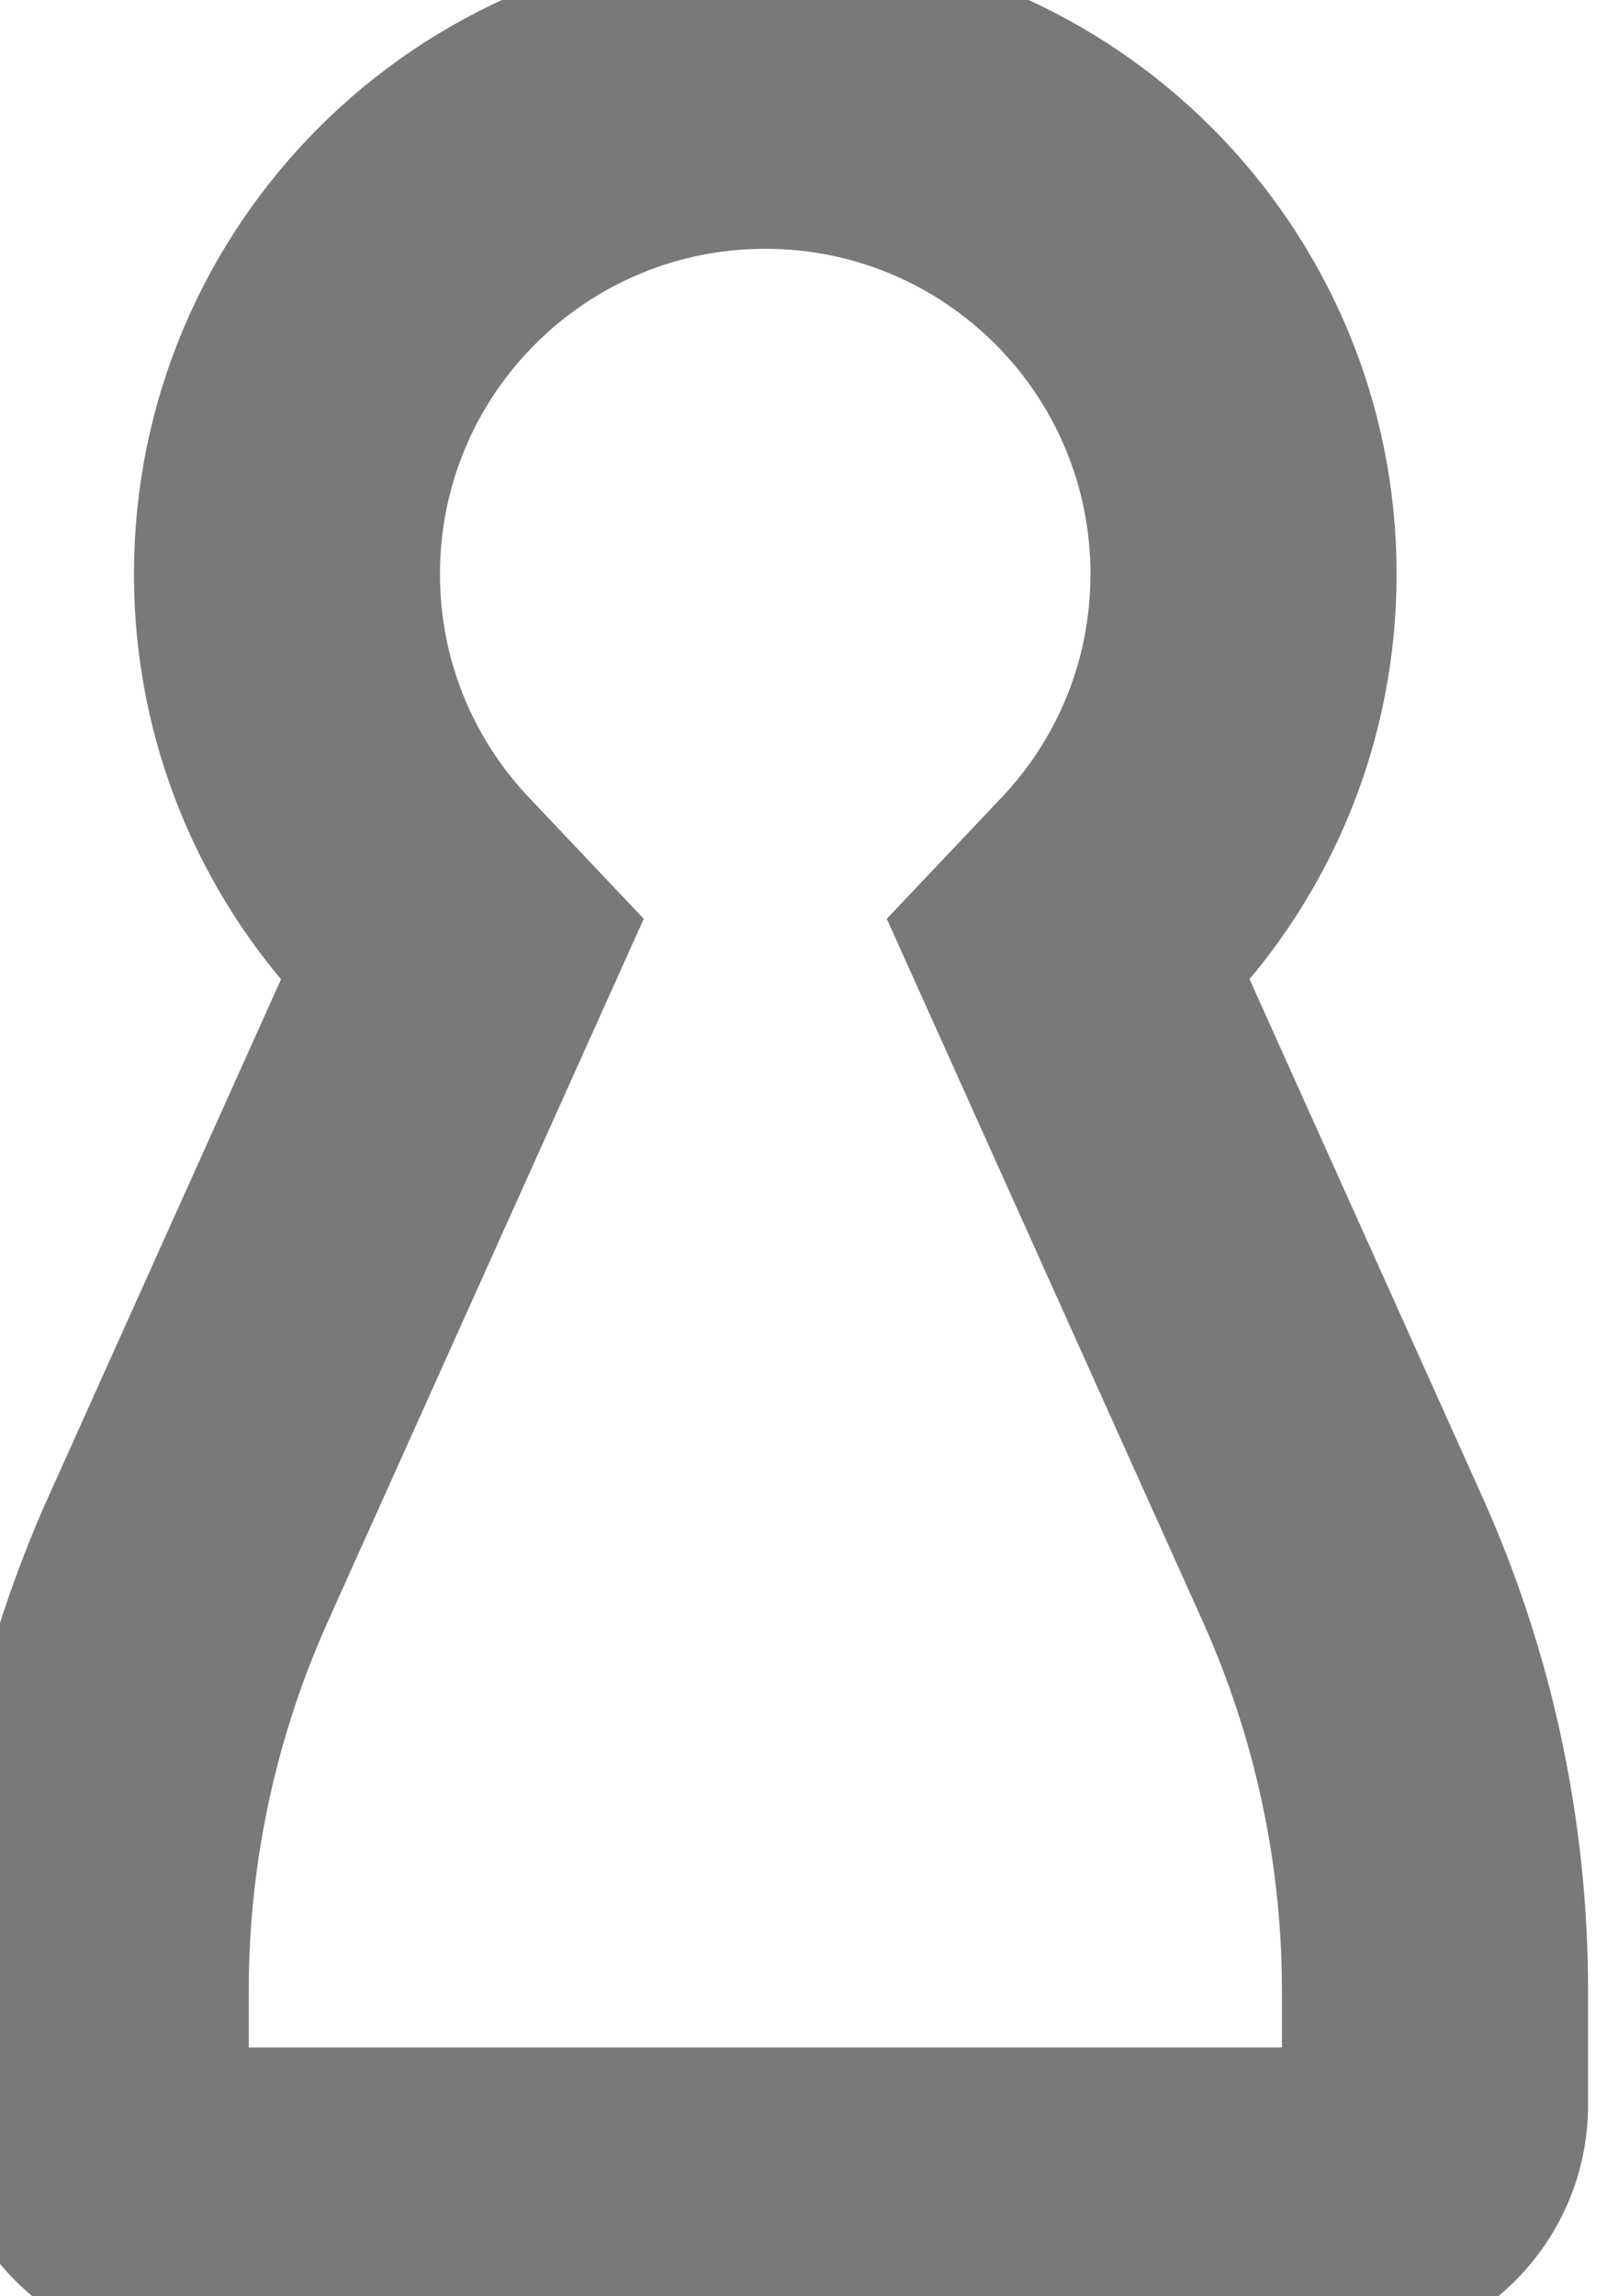 <svg width="14" height="20" viewBox="0 0 14 20" fill="none" xmlns="http://www.w3.org/2000/svg">
<path d="M9.087 7.292C9.671 6.676 10 5.866 10 5C10 3.159 8.508 1.667 6.667 1.667C4.826 1.667 3.333 3.159 3.333 5C3.333 5.866 3.663 6.676 4.247 7.292L5.015 8.103L2.4 13.919C1.917 14.994 1.667 16.159 1.667 17.337V18.333H11.668V17.337C11.668 16.159 11.418 14.994 10.935 13.919L8.319 8.103L9.087 7.292ZM12.455 13.236C13.035 14.525 13.335 15.923 13.335 17.337V18.333C13.335 19.254 12.588 20 11.668 20H1.667C0.746 20 0 19.254 0 18.333V17.337C0 15.923 0.3 14.525 0.88 13.236L3.037 8.439C2.188 7.543 1.667 6.332 1.667 5C1.667 2.239 3.905 0 6.667 0C9.428 0 11.667 2.239 11.667 5C11.667 6.332 11.146 7.542 10.297 8.438L12.455 13.236Z" fill="#797979"/>
<path d="M9.087 7.292C9.671 6.676 10 5.866 10 5C10 3.159 8.508 1.667 6.667 1.667C4.826 1.667 3.333 3.159 3.333 5C3.333 5.866 3.663 6.676 4.247 7.292L5.015 8.103L2.4 13.919C1.917 14.994 1.667 16.159 1.667 17.337V18.333H11.668V17.337C11.668 16.159 11.418 14.994 10.935 13.919L8.319 8.103L9.087 7.292ZM12.455 13.236C13.035 14.525 13.335 15.923 13.335 17.337V18.333C13.335 19.254 12.588 20 11.668 20H1.667C0.746 20 0 19.254 0 18.333V17.337C0 15.923 0.3 14.525 0.88 13.236L3.037 8.439C2.188 7.543 1.667 6.332 1.667 5C1.667 2.239 3.905 0 6.667 0C9.428 0 11.667 2.239 11.667 5C11.667 6.332 11.146 7.542 10.297 8.438L12.455 13.236Z" stroke="#797979"/>
</svg>
